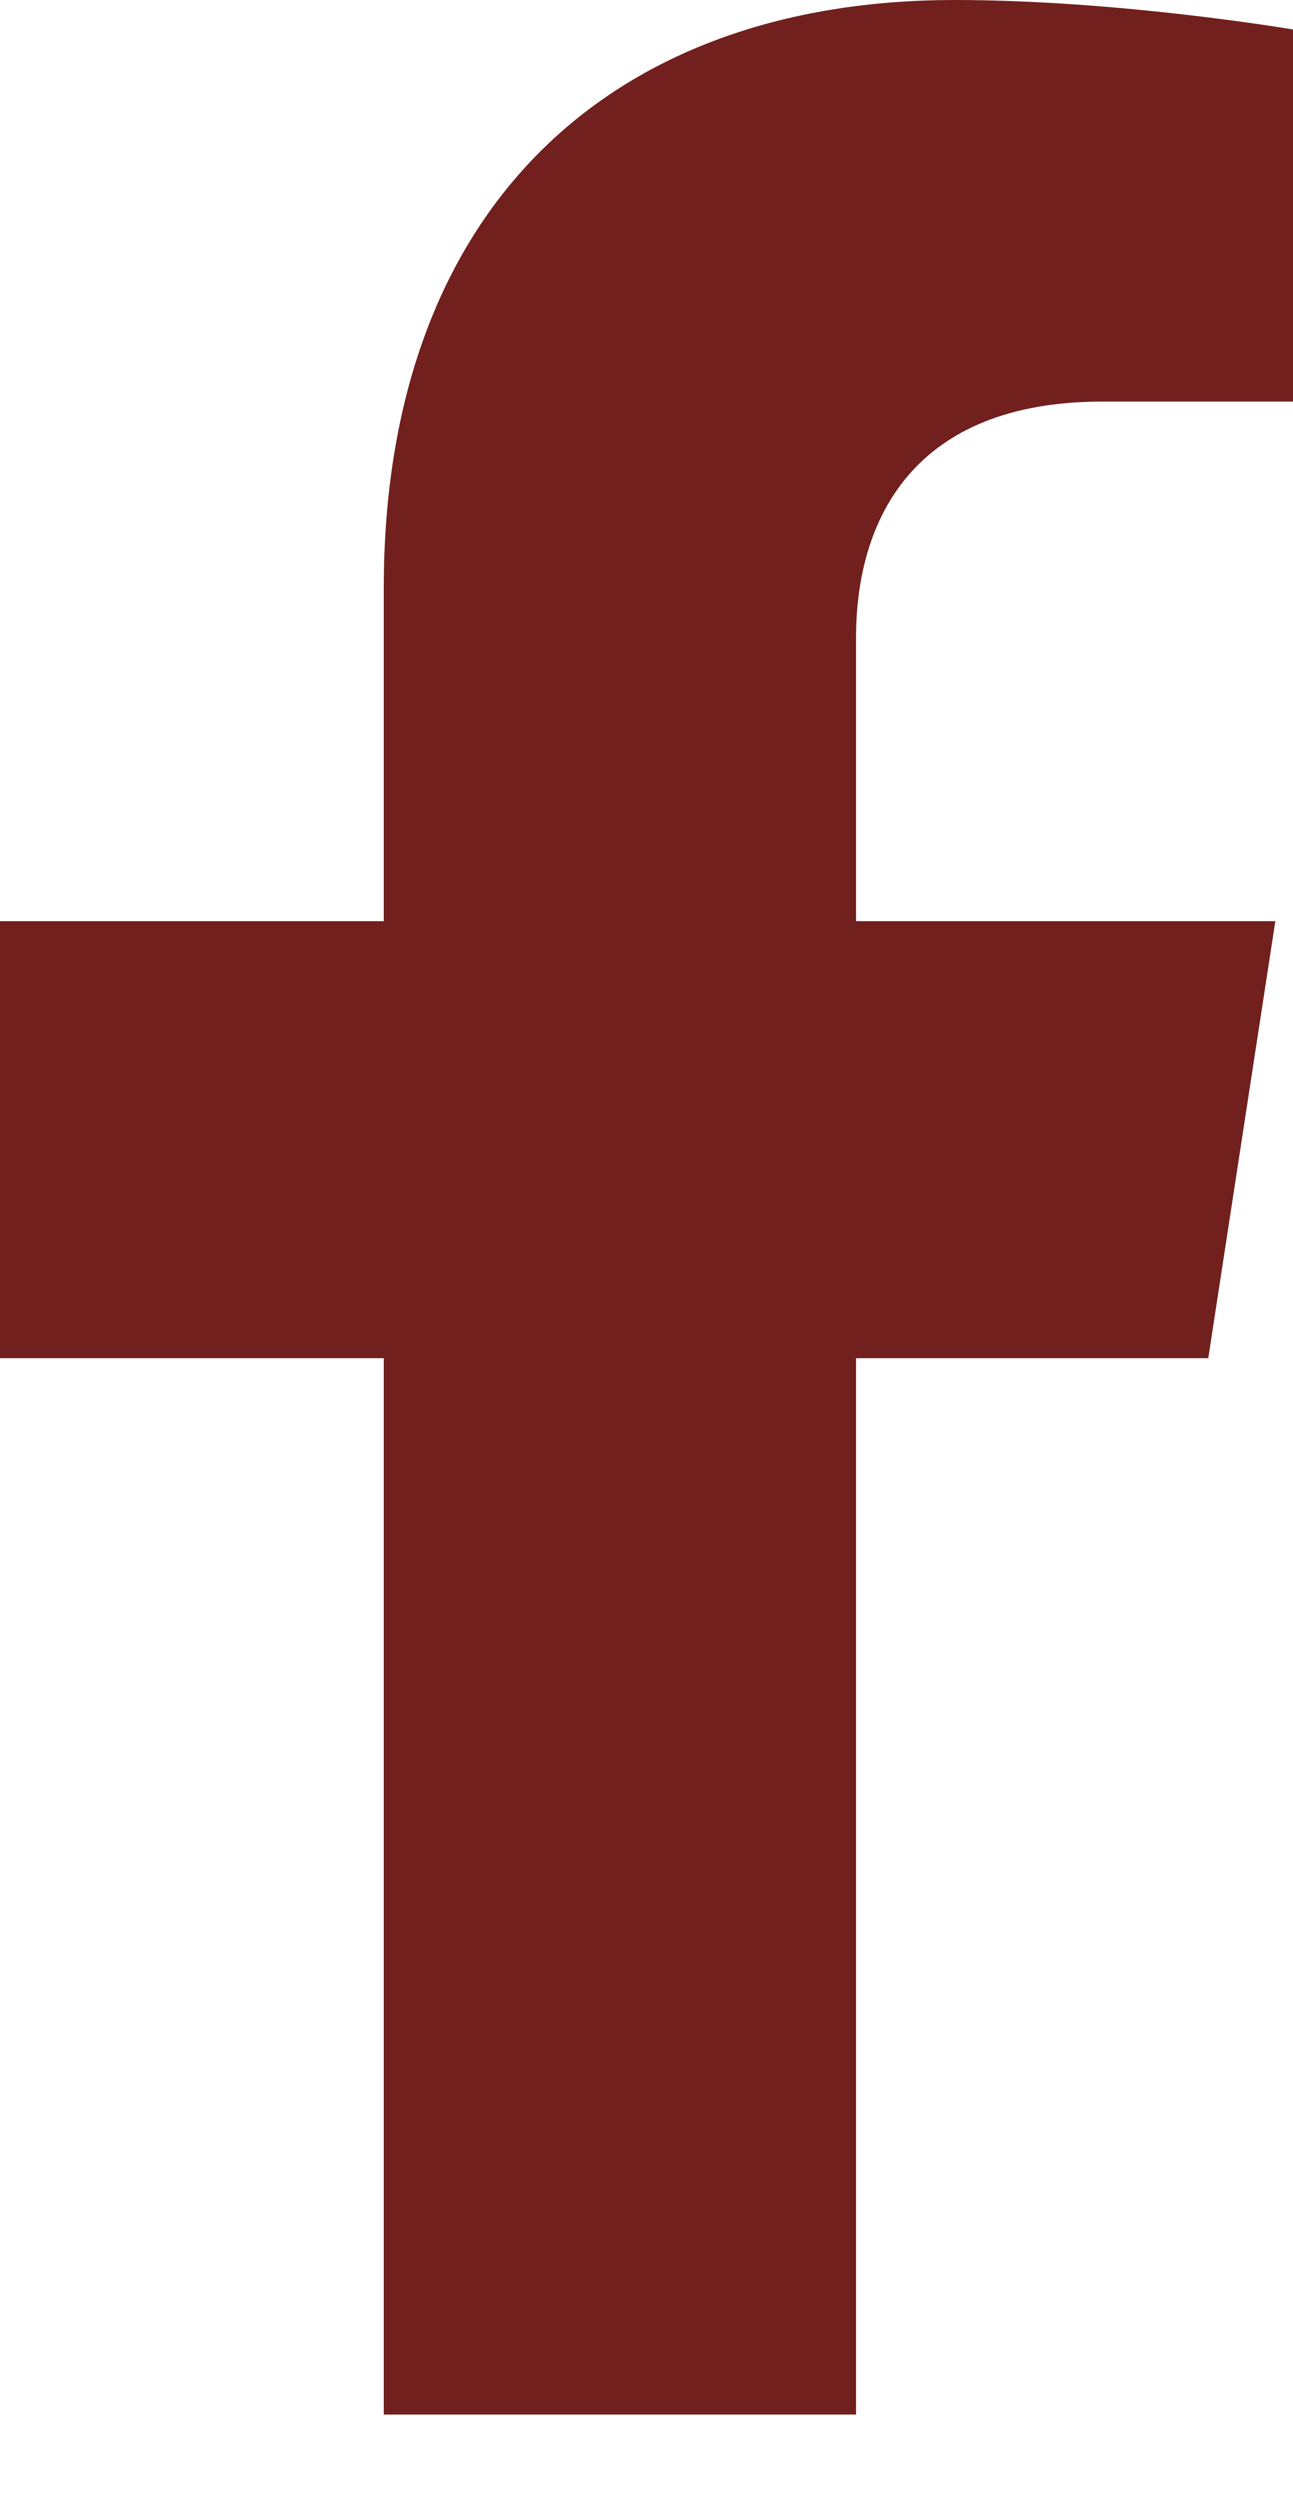 <svg width="15" height="29" viewBox="0 0 15 29" fill="none" xmlns="http://www.w3.org/2000/svg">
<path d="M14.017 15.754L14.795 10.685H9.931V7.396C9.931 6.009 10.611 4.658 12.789 4.658H15V0.342C15 0.342 12.994 0 11.075 0C7.07 0 4.452 2.428 4.452 6.822V10.685H0V15.754H4.452V28.007H9.931V15.754H14.017Z" fill="#71201D"/>
</svg>
